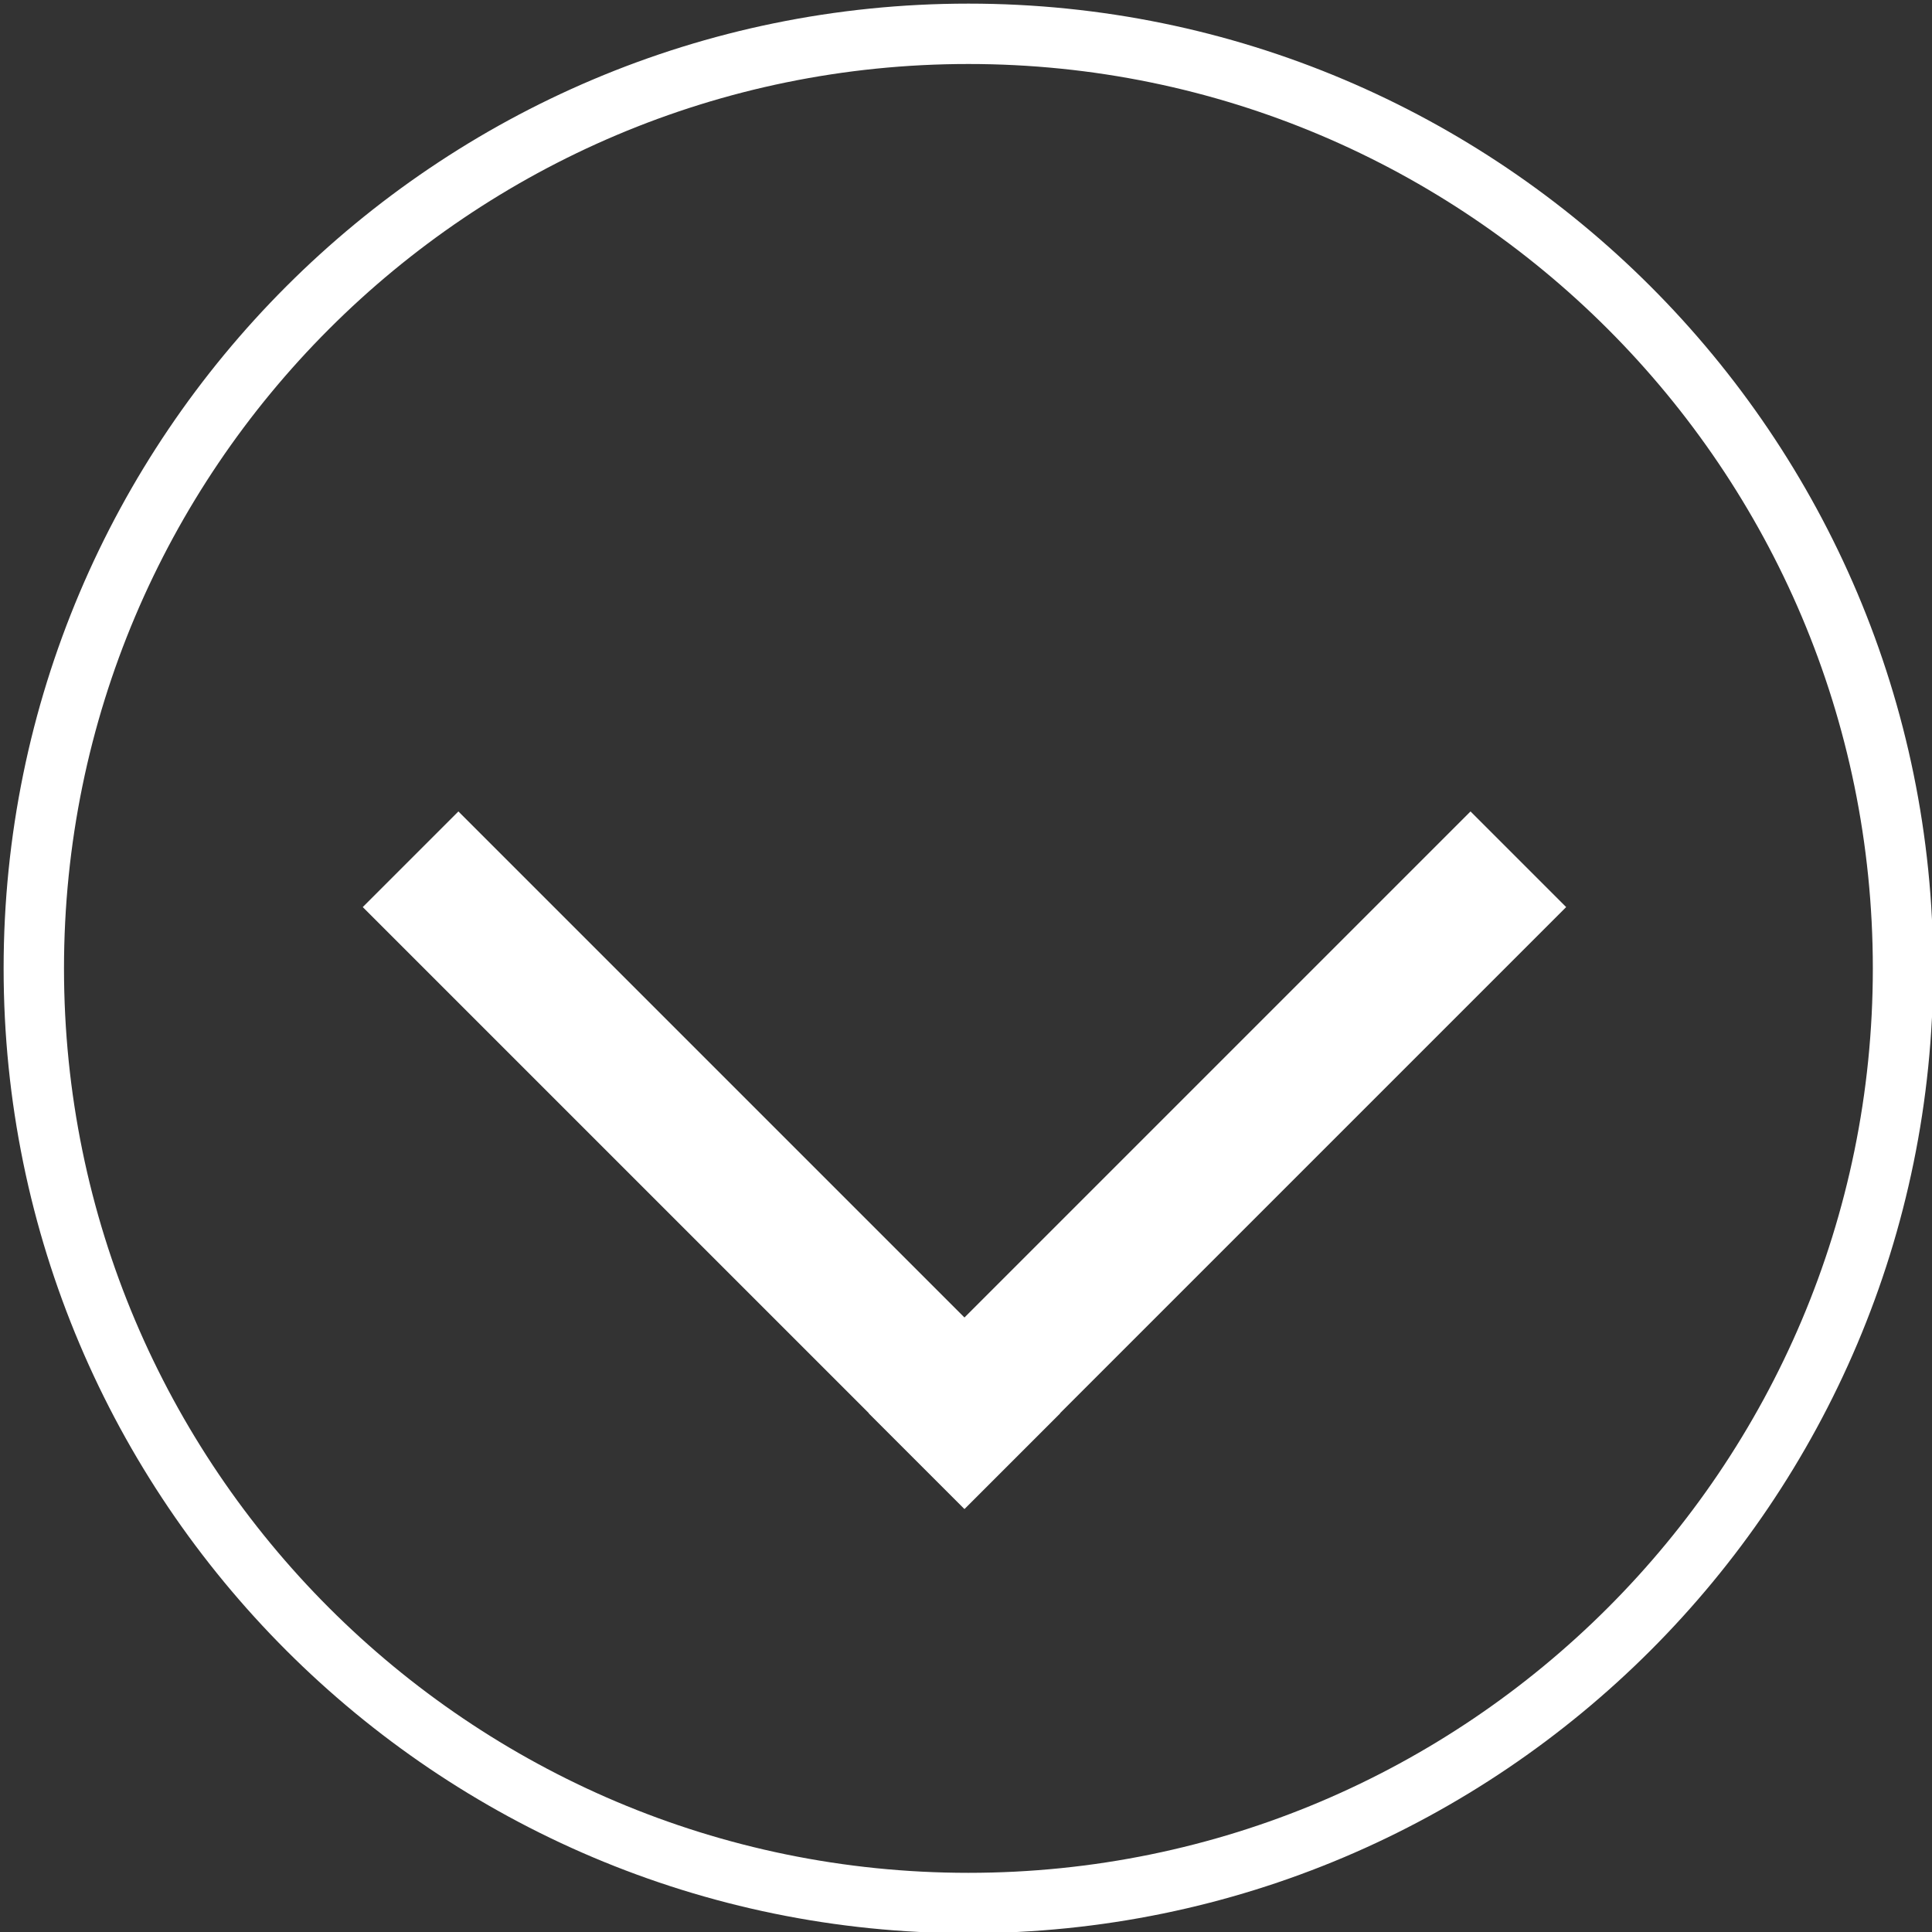 <?xml version="1.0" encoding="UTF-8" standalone="no"?>
<!DOCTYPE svg PUBLIC "-//W3C//DTD SVG 1.1//EN" "http://www.w3.org/Graphics/SVG/1.1/DTD/svg11.dtd">
<svg version="1.1" xmlns="http://www.w3.org/2000/svg" xmlns:xlink="http://www.w3.org/1999/xlink" preserveAspectRatio="xMidYMid meet" viewBox="0 0 640 640" width="640" height="640"><rect x="0" y="0" width="640" height="640" fill="#333333" stroke="none"/><defs><path d="M630.4 320.8C630.4 491.67 491.67 630.4 320.8 630.4C149.93 630.4 11.2 491.67 11.2 320.8C11.2 149.93 149.93 11.2 320.8 11.2C491.67 11.2 630.4 149.93 630.4 320.8Z" id="a1UKc1dDAs"></path><path d="M487.13 268.8L518.81 300.48L319.45 499.84L287.77 468.16L487.13 268.8Z" id="fyZtIihWz"></path><path d="M351.21 468.16L319.53 499.84L120.17 300.48L151.85 268.8L351.21 468.16Z" id="a7SQFQgvD"></path></defs><g><g><g><use xlink:href="#a1UKc1dDAs" opacity="1" fill="#386391" fill-opacity="0"></use><g><use xlink:href="#a1UKc1dDAs" opacity="1" fill-opacity="0" stroke="#ffffff" stroke-width="20" stroke-opacity="1"></use></g></g><g><use xlink:href="#fyZtIihWz" opacity="1" fill="#ffffff" fill-opacity="1"></use></g><g><use xlink:href="#a7SQFQgvD" opacity="1" fill="#ffffff" fill-opacity="1"></use></g></g></g></svg>